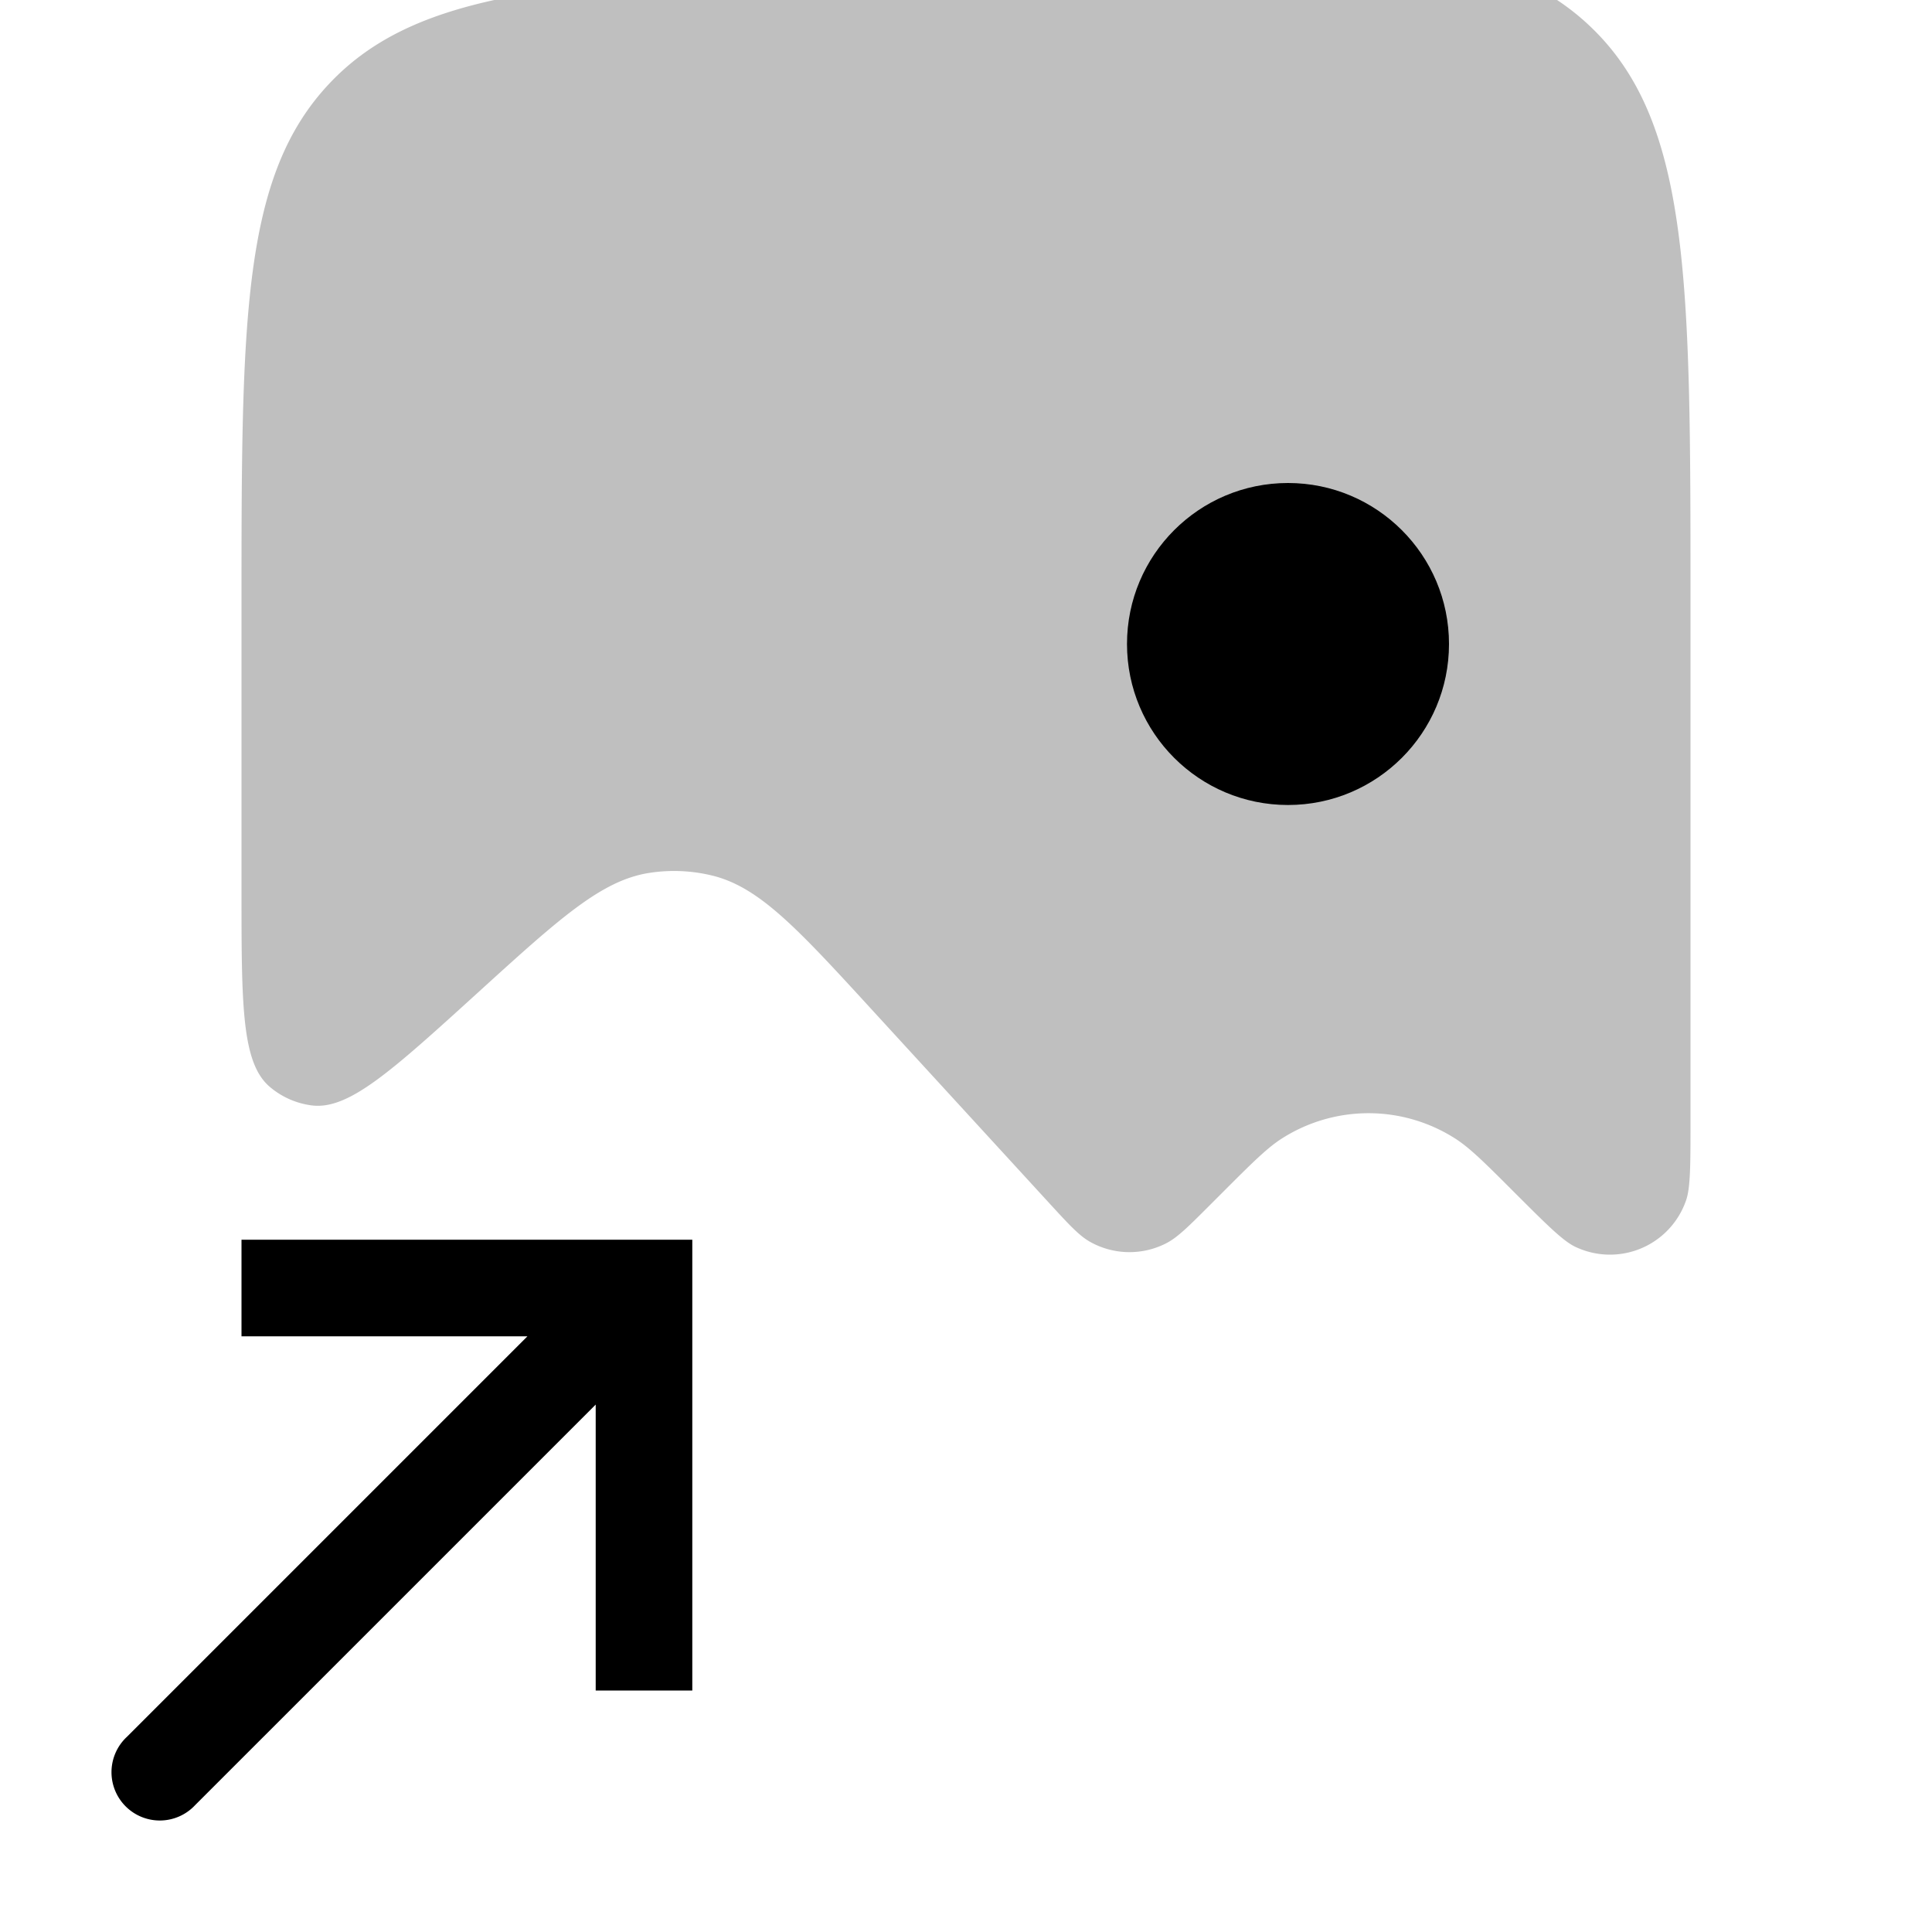 <svg xmlns="http://www.w3.org/2000/svg" width="3em" height="3em" viewBox="0 0 24 24"><mask id="" width="18" height="18" x="3" y="3" maskUnits="userSpaceOnUse" style="mask-type:alpha"><path d="M3 11c0-3.771 0-5.657 1.172-6.828S7.229 3 11 3h2c3.771 0 5.657 0 6.828 1.172S21 7.229 21 11v2c0 3.771 0 5.657-1.172 6.828S16.771 21 13 21h-2c-3.771 0-5.657 0-6.828-1.172S3 16.771 3 13z"/></mask><g fill="none"><g mask="url(#)"><path fill="currentColor" fill-opacity=".25" d="m13.017 14.927l-2.164-2.36c-.943-1.03-1.415-1.543-2-1.689a2 2 0 0 0-.784-.035c-.596.091-1.113.56-2.145 1.499c-1.062.965-1.592 1.447-2.05 1.39a1 1 0 0 1-.524-.232C3 13.2 3 12.483 3 11.048v-3.48c0-3.584 0-5.376 1.094-6.533S6.978-.22 10.556-.42l2-.11c3.961-.221 5.942-.331 7.193.853S21 3.49 21 7.457v6.45c0 .564 0 .846-.055 1.004a1 1 0 0 1-1.383.574c-.15-.074-.35-.273-.75-.673c-.37-.37-.555-.555-.742-.673a2 2 0 0 0-2.14 0c-.187.118-.372.303-.742.673l-.159.159c-.27.27-.404.404-.547.476a1 1 0 0 1-.94-.02c-.14-.079-.268-.22-.525-.5"/></g><path fill="currentColor" d="M8 16v-.6h.6v.6zm-5.576 6.424a.6.6 0 1 1-.848-.848zM7.4 21v-5h1.2v5zm.6-4.4H3v-1.2h5zm.424-.176l-6 6l-.848-.848l6-6z"/><circle cx="16" cy="8" r="2" fill="currentColor"/></g></svg>